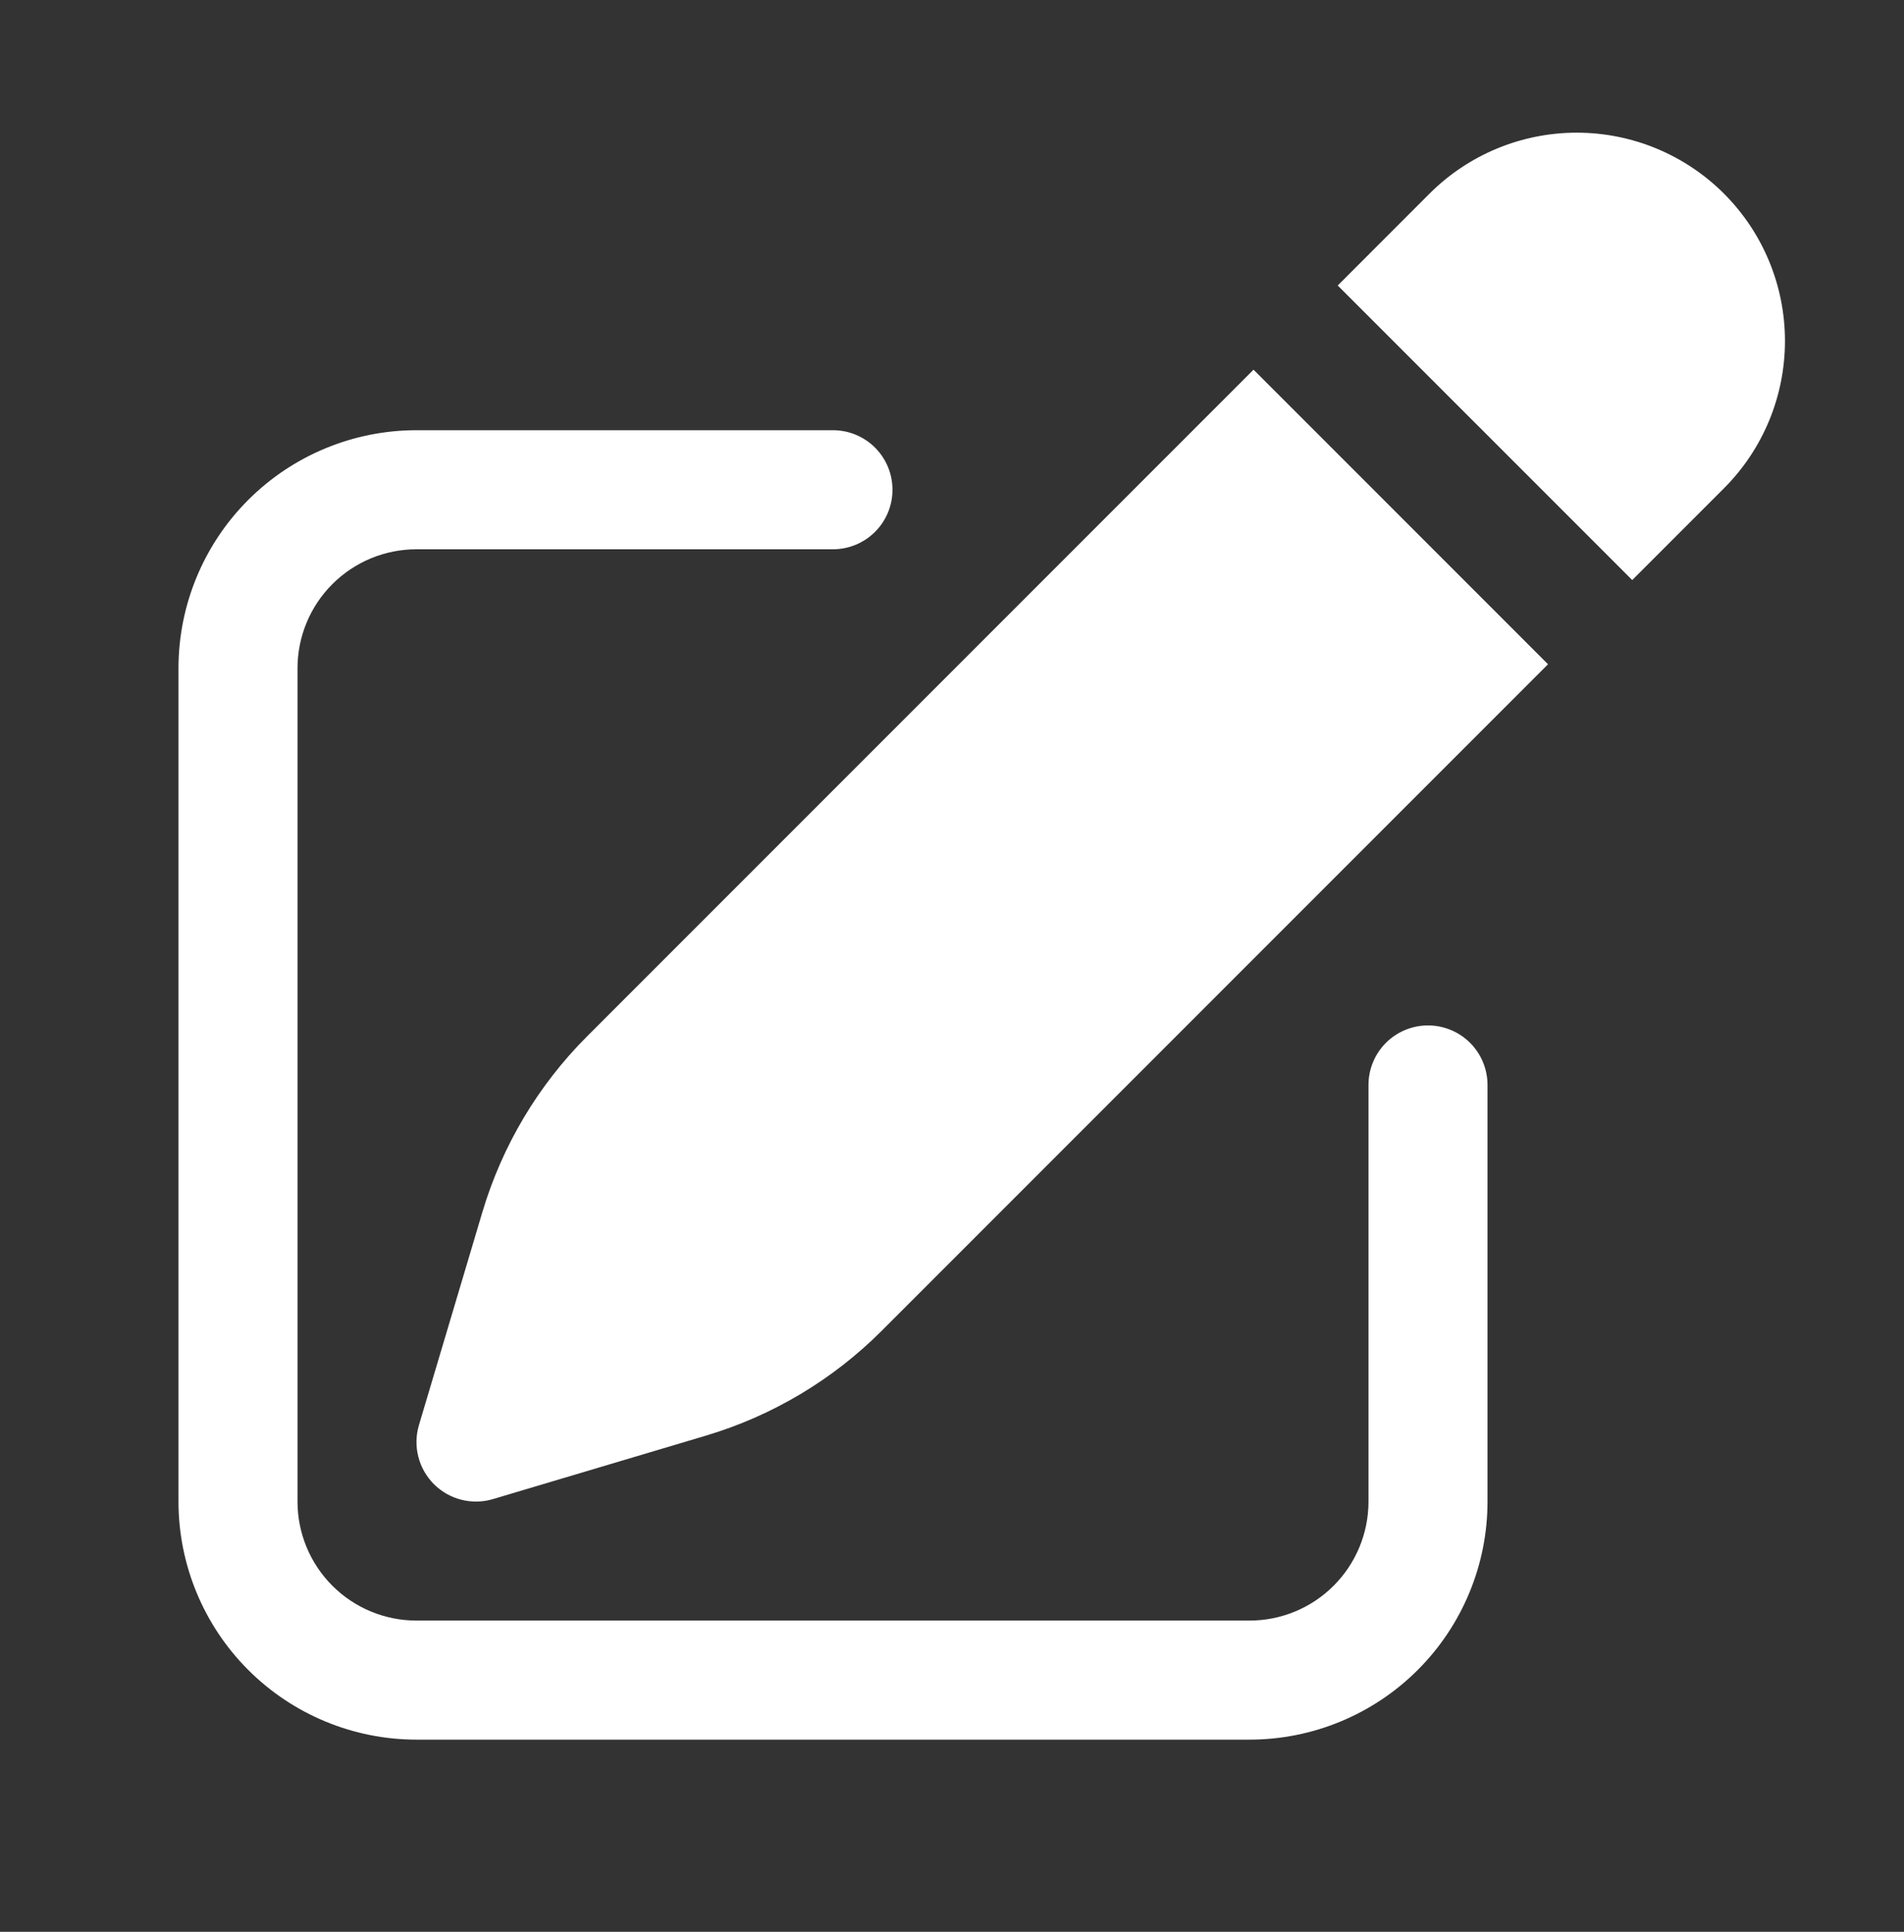 <svg width="70" height="71" viewBox="0 0 70 71" fill="none" xmlns="http://www.w3.org/2000/svg">
<rect x="0" y="0" width="70" height="71" fill="#333333" stroke="none"/>
<path d="M63.382 7.118C61.946 5.682 59.999 4.876 57.969 4.876C55.938 4.876 53.991 5.682 52.555 7.118L49.181 10.493L60.008 21.319L63.382 17.945C64.818 16.509 65.624 14.562 65.624 12.531C65.624 10.501 64.818 8.554 63.382 7.118ZM56.913 24.414L46.086 13.587L21.586 38.087C19.786 39.886 18.463 42.106 17.736 44.545L15.403 52.376C15.29 52.754 15.282 53.155 15.379 53.537C15.475 53.92 15.674 54.269 15.953 54.548C16.231 54.827 16.58 55.025 16.963 55.121C17.345 55.218 17.746 55.21 18.124 55.097L25.955 52.764C28.394 52.037 30.614 50.714 32.413 48.914L56.913 24.414Z" fill="white"/>
<path d="M15.312 15.812C12.992 15.812 10.766 16.734 9.125 18.375C7.484 20.016 6.562 22.242 6.562 24.562V55.188C6.562 57.508 7.484 59.734 9.125 61.375C10.766 63.016 12.992 63.938 15.312 63.938H45.938C48.258 63.938 50.484 63.016 52.125 61.375C53.766 59.734 54.688 57.508 54.688 55.188V39.875C54.688 39.295 54.457 38.738 54.047 38.328C53.637 37.918 53.08 37.688 52.5 37.688C51.92 37.688 51.363 37.918 50.953 38.328C50.543 38.738 50.312 39.295 50.312 39.875V55.188C50.312 56.348 49.852 57.461 49.031 58.281C48.211 59.102 47.098 59.562 45.938 59.562H15.312C14.152 59.562 13.039 59.102 12.219 58.281C11.398 57.461 10.938 56.348 10.938 55.188V24.562C10.938 23.402 11.398 22.289 12.219 21.469C13.039 20.648 14.152 20.188 15.312 20.188H30.625C31.205 20.188 31.762 19.957 32.172 19.547C32.582 19.137 32.812 18.58 32.812 18C32.812 17.42 32.582 16.863 32.172 16.453C31.762 16.043 31.205 15.812 30.625 15.812H15.312Z" fill="white"/>
</svg>
